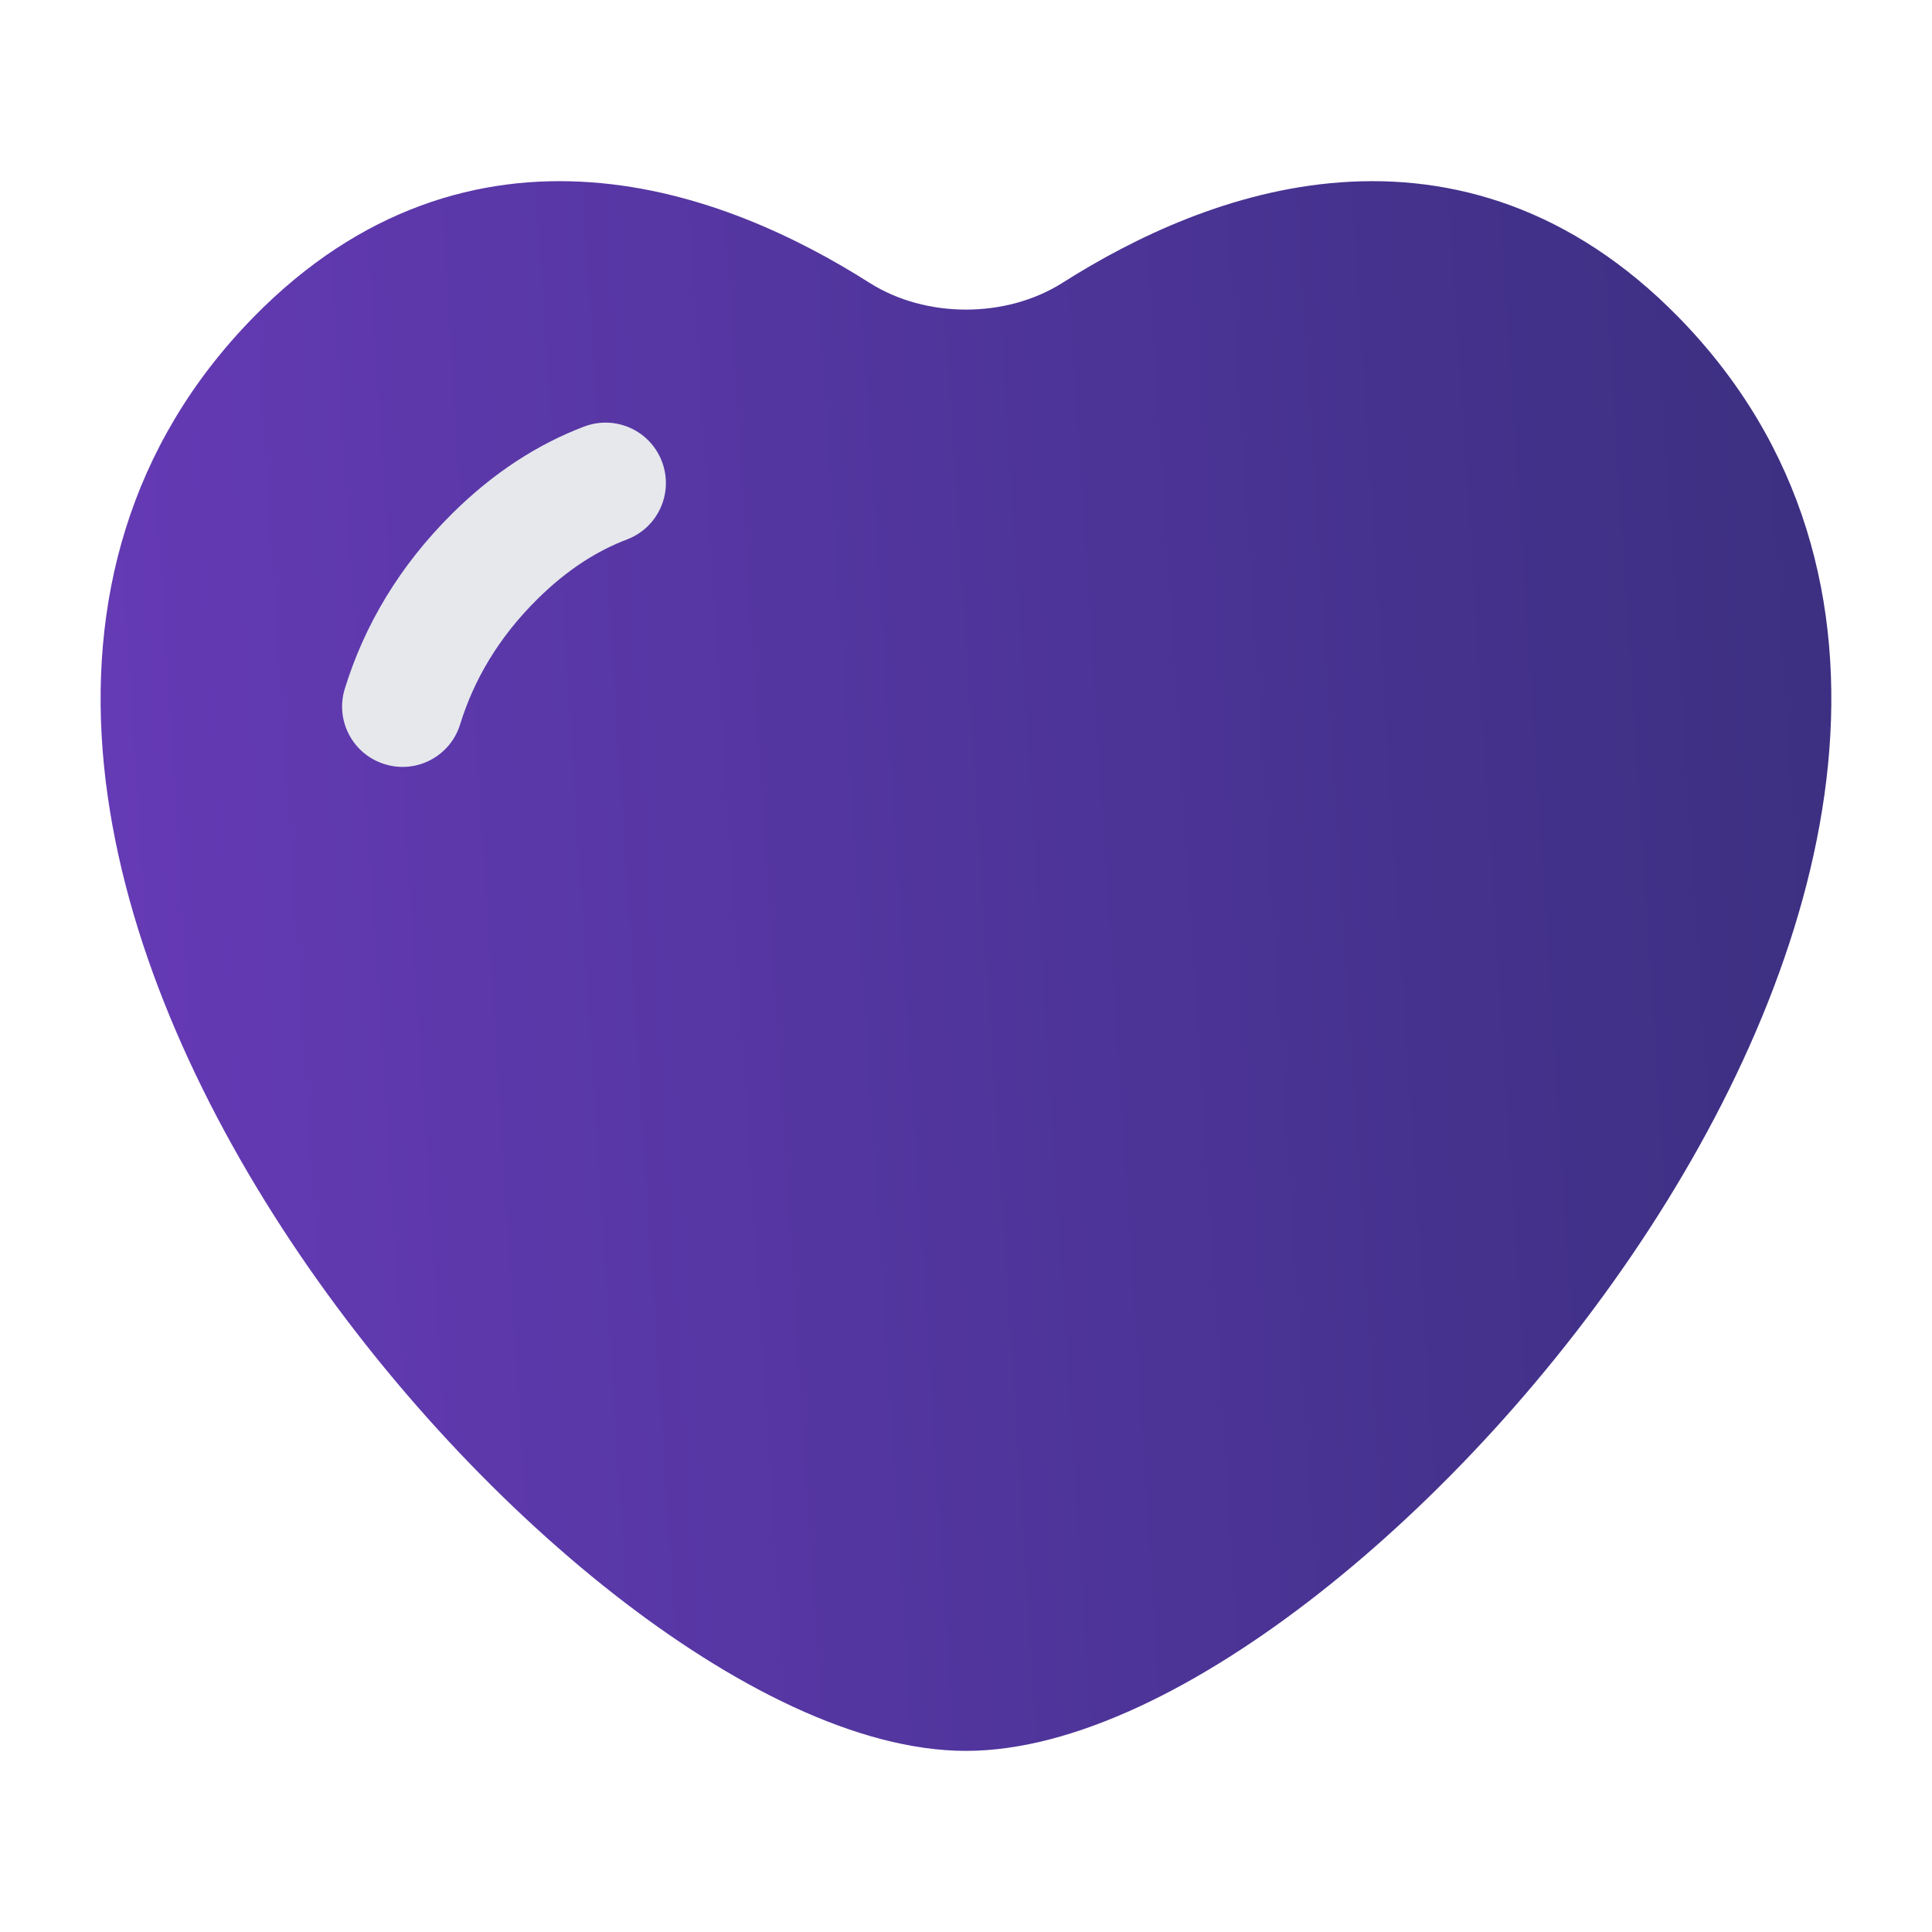 <svg width="24" height="24" viewBox="0 0 24 24" fill="none" xmlns="http://www.w3.org/2000/svg">
<path fill-rule="evenodd" clip-rule="evenodd" d="M20.847 3.936C19.519 2.582 18.041 2.163 16.654 2.265C15.303 2.363 14.087 2.949 13.199 3.513C12.498 3.957 11.501 3.957 10.801 3.513C9.913 2.949 8.697 2.363 7.346 2.265C5.958 2.163 4.48 2.582 3.153 3.936C1.586 5.534 1.094 7.507 1.291 9.503C1.487 11.476 2.352 13.481 3.506 15.258C4.663 17.04 6.141 18.639 7.624 19.801C9.075 20.937 10.653 21.75 12 21.75C13.347 21.75 14.925 20.937 16.375 19.801C17.858 18.639 19.337 17.04 20.494 15.258C21.648 13.481 22.513 11.476 22.708 9.503C22.906 7.507 22.414 5.534 20.847 3.936Z" fill="url(#paint0_linear_158_1415)"/>
<path d="M7.789 6.701C8.176 6.554 8.37 6.121 8.223 5.734C8.076 5.346 7.643 5.152 7.256 5.299C6.685 5.516 6.133 5.868 5.617 6.38C4.963 7.029 4.527 7.766 4.283 8.556C4.161 8.952 4.383 9.371 4.779 9.493C5.175 9.616 5.594 9.394 5.716 8.998C5.886 8.447 6.191 7.923 6.673 7.445C7.051 7.07 7.428 6.838 7.789 6.701Z" fill="#E6E8EC"/>
<defs>
<linearGradient id="paint0_linear_158_1415" x1="1.25" y1="21.102" x2="23.82" y2="19.651" gradientUnits="userSpaceOnUse">
<stop stop-color="#673AB7"/>
<stop offset="0.25" stop-color="#5B38A9"/>
<stop offset="0.5" stop-color="#50359C"/>
<stop offset="0.75" stop-color="#45328E"/>
<stop offset="1" stop-color="#3C2F80"/>
</linearGradient>
</defs>
</svg>

